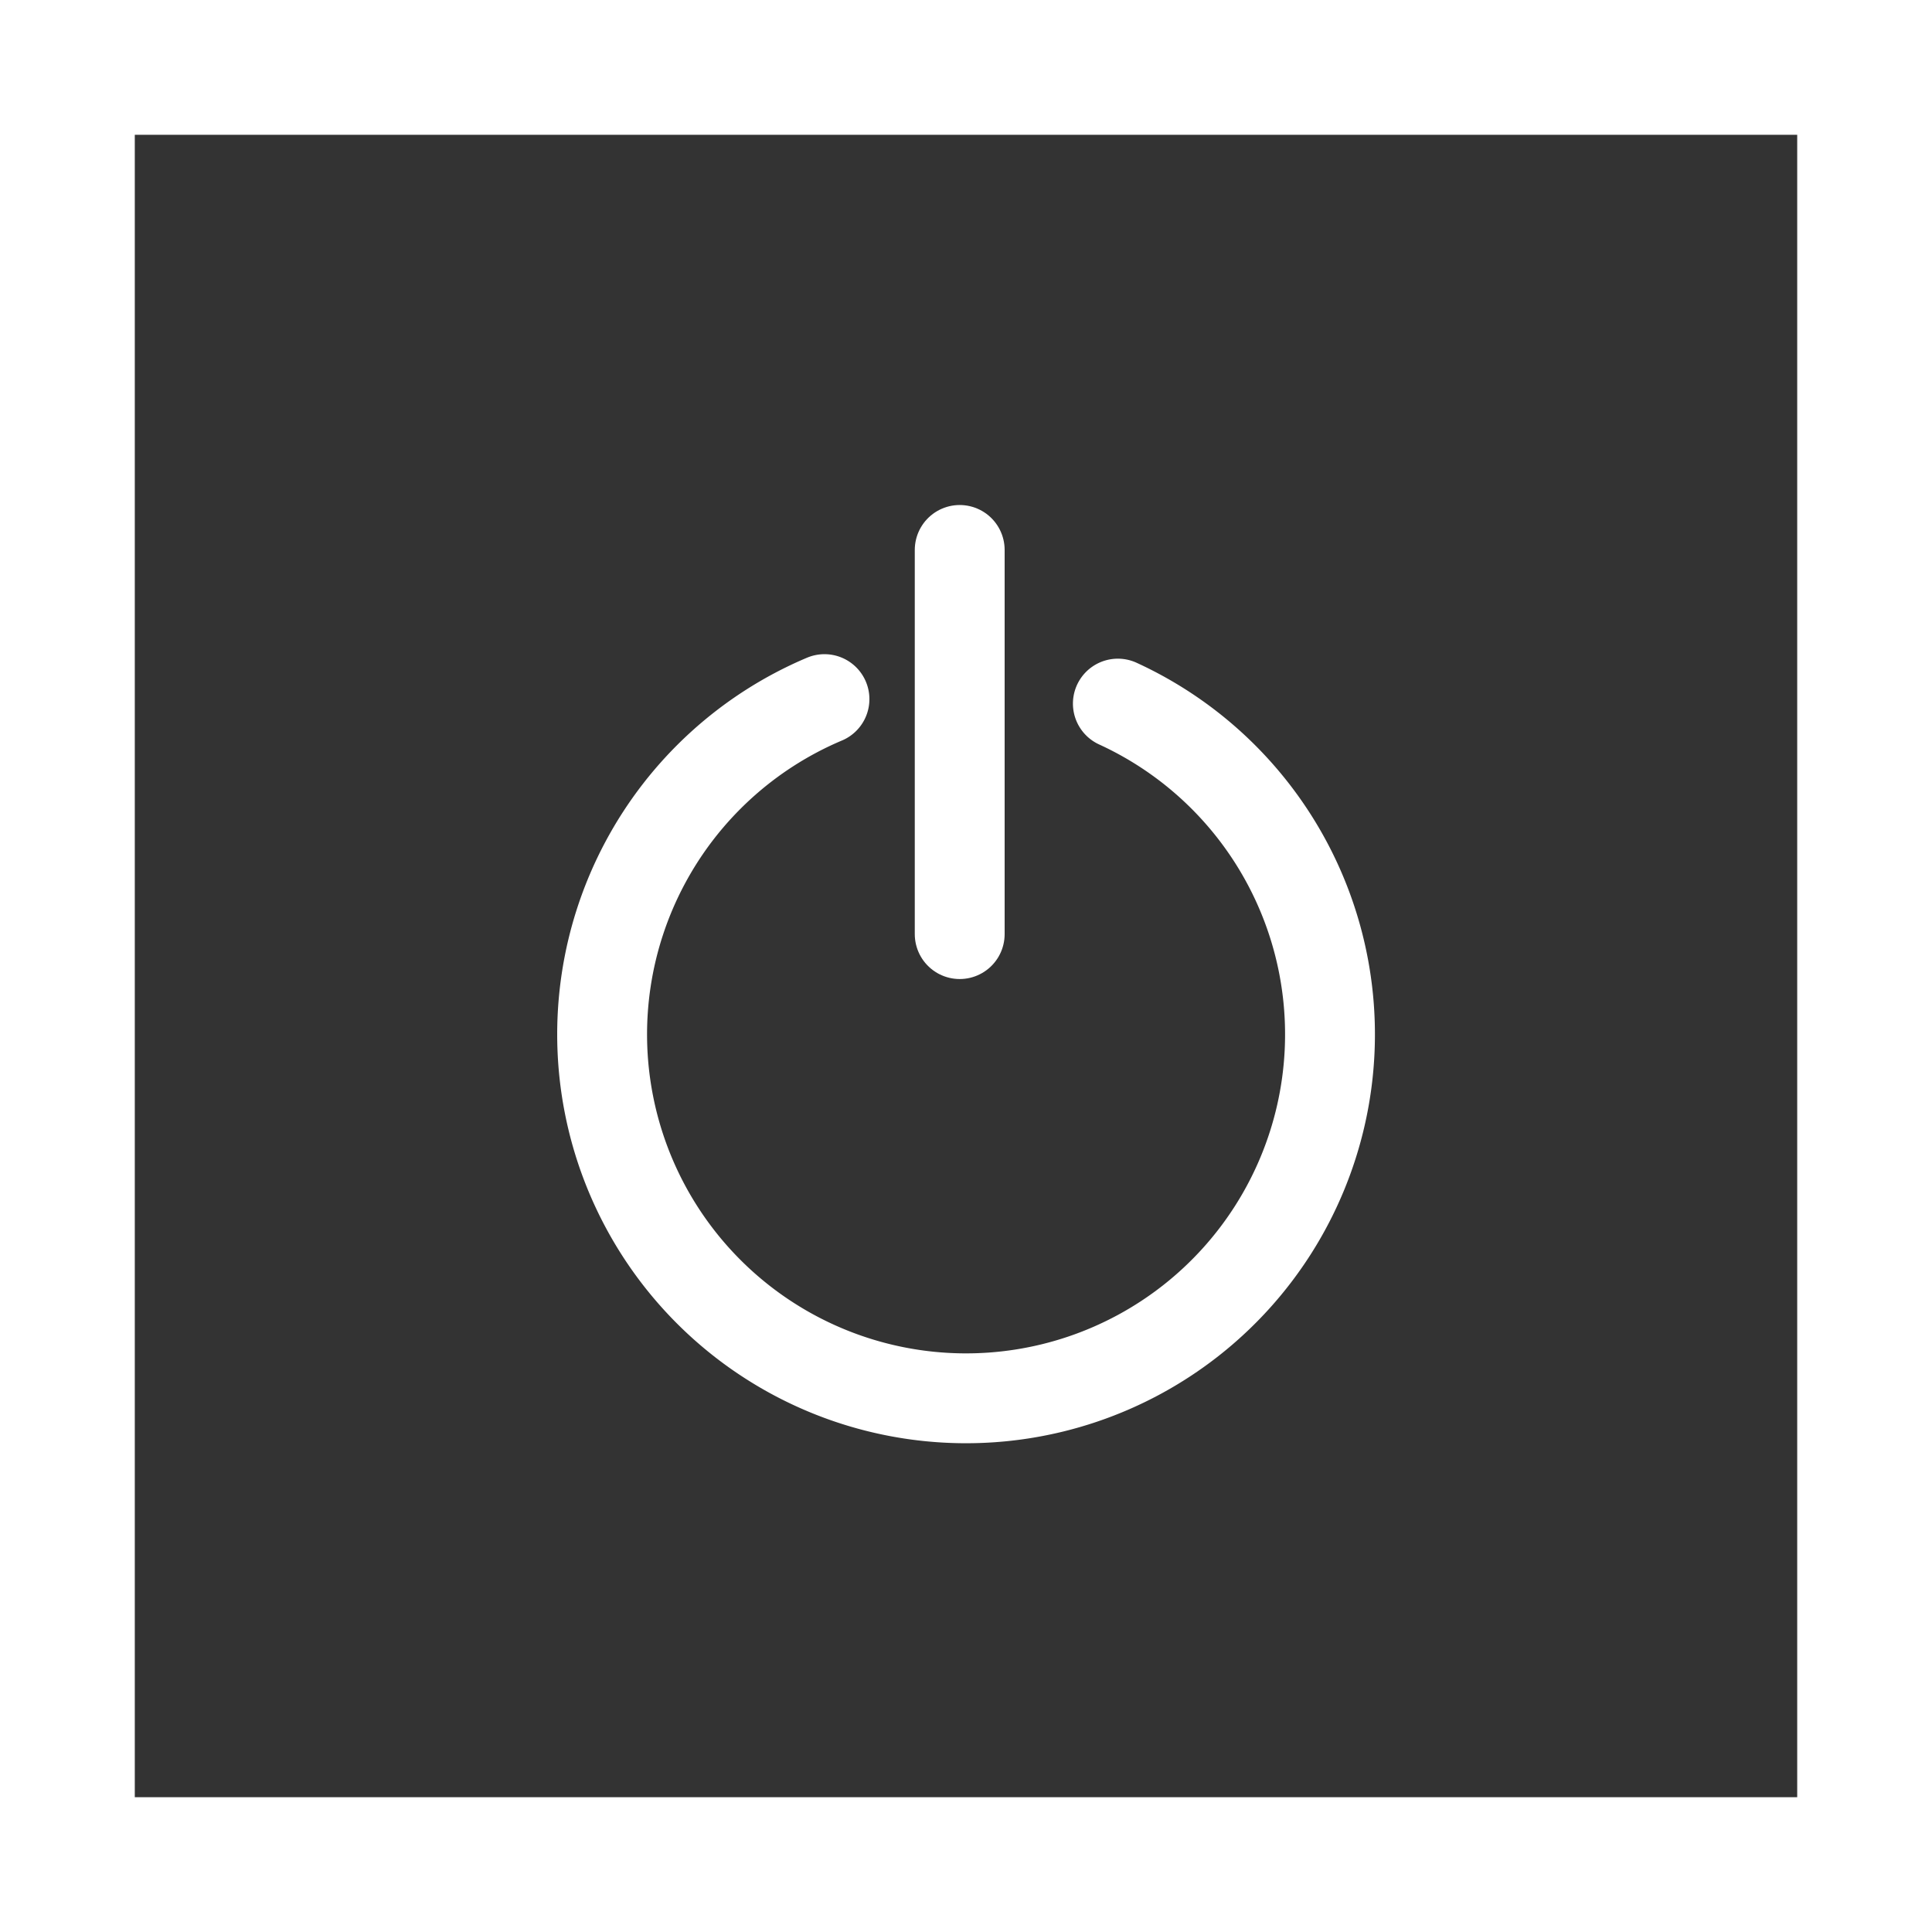 <svg xmlns="http://www.w3.org/2000/svg" viewBox="0 0 43 43"><rect x="0" y="0" width="43" height="43" fill="#333333" stroke="none"/><defs><style>.cls-1,.cls-2{fill:none;stroke:#fff;}.cls-1{stroke-miterlimit:10;stroke-width:3px;}.cls-2{stroke-linecap:round;stroke-linejoin:round;stroke-width:2px;}</style></defs><title>On</title><g id="Layer_2" data-name="Layer 2"><g id="Layer_1-2" data-name="Layer 1"><rect class="cls-1" x="1.5" y="1.5" width="40" height="40"/><line class="cls-2" x1="21.36" y1="12.24" x2="21.36" y2="20.79"/><path class="cls-2" d="M18.35,15.56a8.1,8.1,0,1,0,6.53.1"/></g></g></svg>